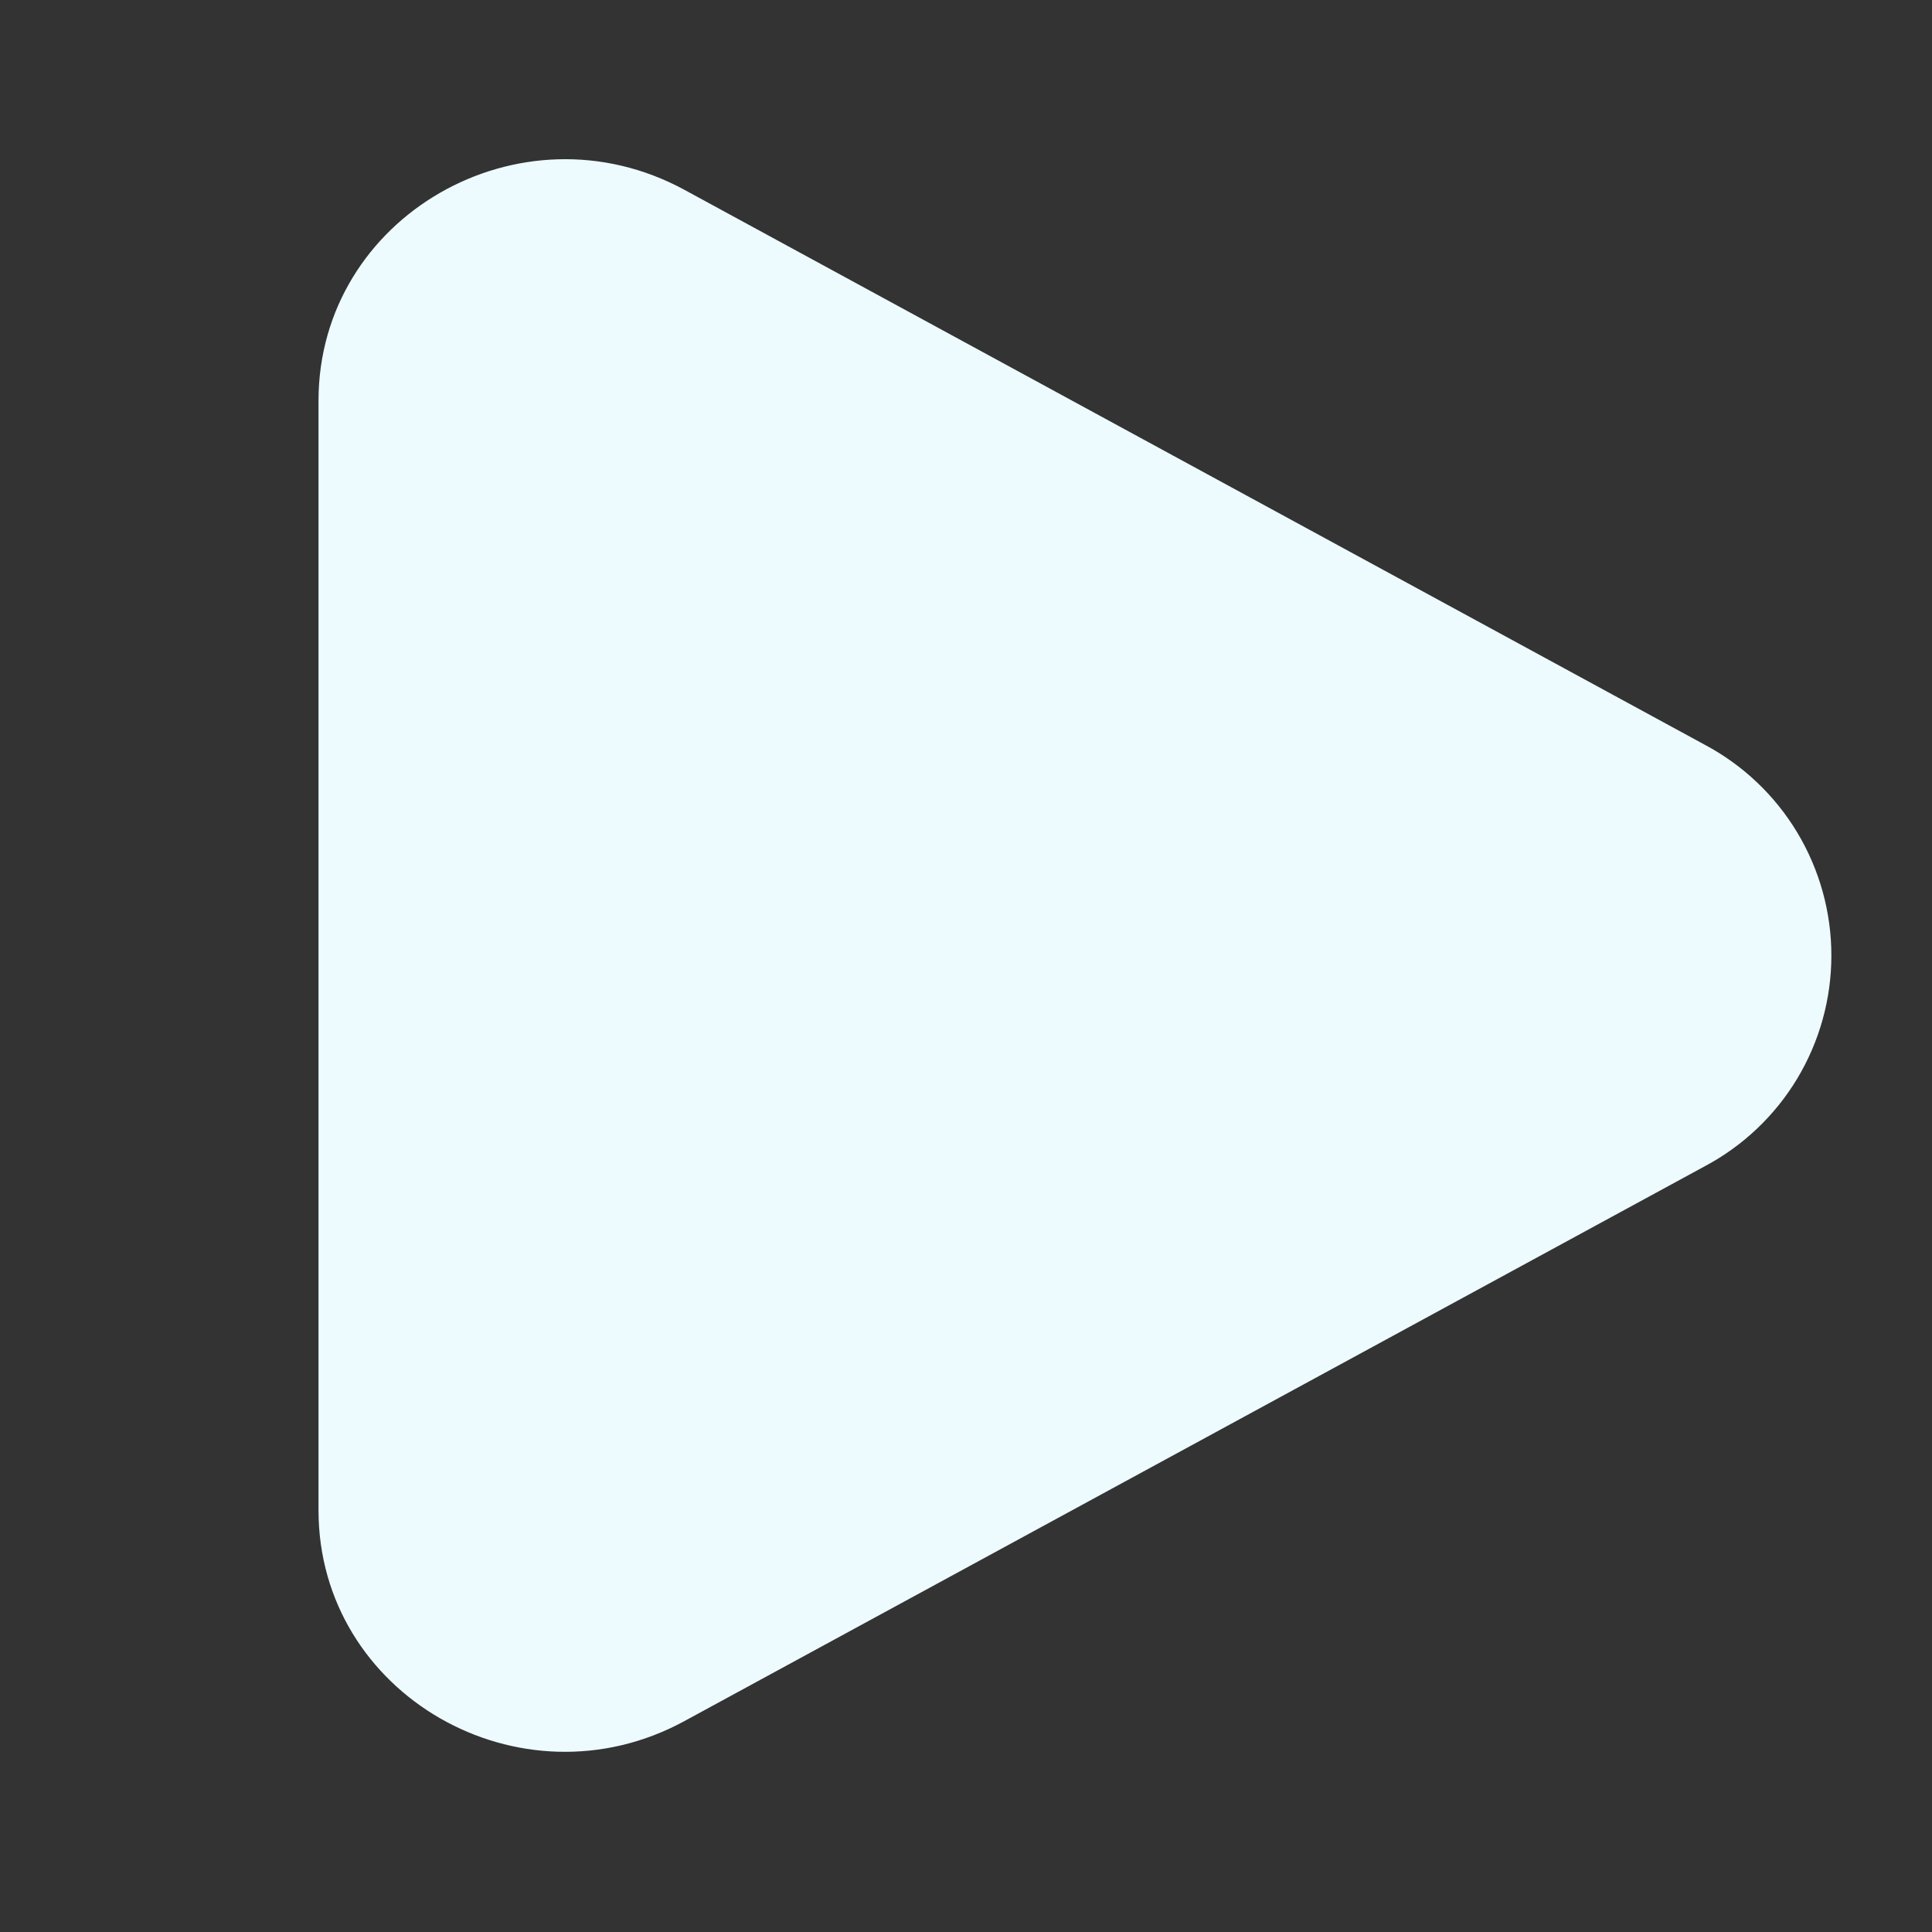 <svg width="36" height="36" viewBox="0 0 36 36" fill="none" xmlns="http://www.w3.org/2000/svg">
<rect x="0" y="0" width="36" height="36" fill="#333333" stroke="none"/>
<path d="M31.765 13.877C32.478 14.256 33.074 14.822 33.49 15.514C33.905 16.206 34.125 16.998 34.125 17.805C34.125 18.612 33.905 19.404 33.49 20.096C33.074 20.788 32.478 21.353 31.765 21.732L12.755 32.069C9.694 33.736 5.935 31.57 5.935 28.143V7.467C5.935 4.04 9.694 1.875 12.755 3.538L31.765 13.877Z" fill="#EDFBFF"/>
</svg>
